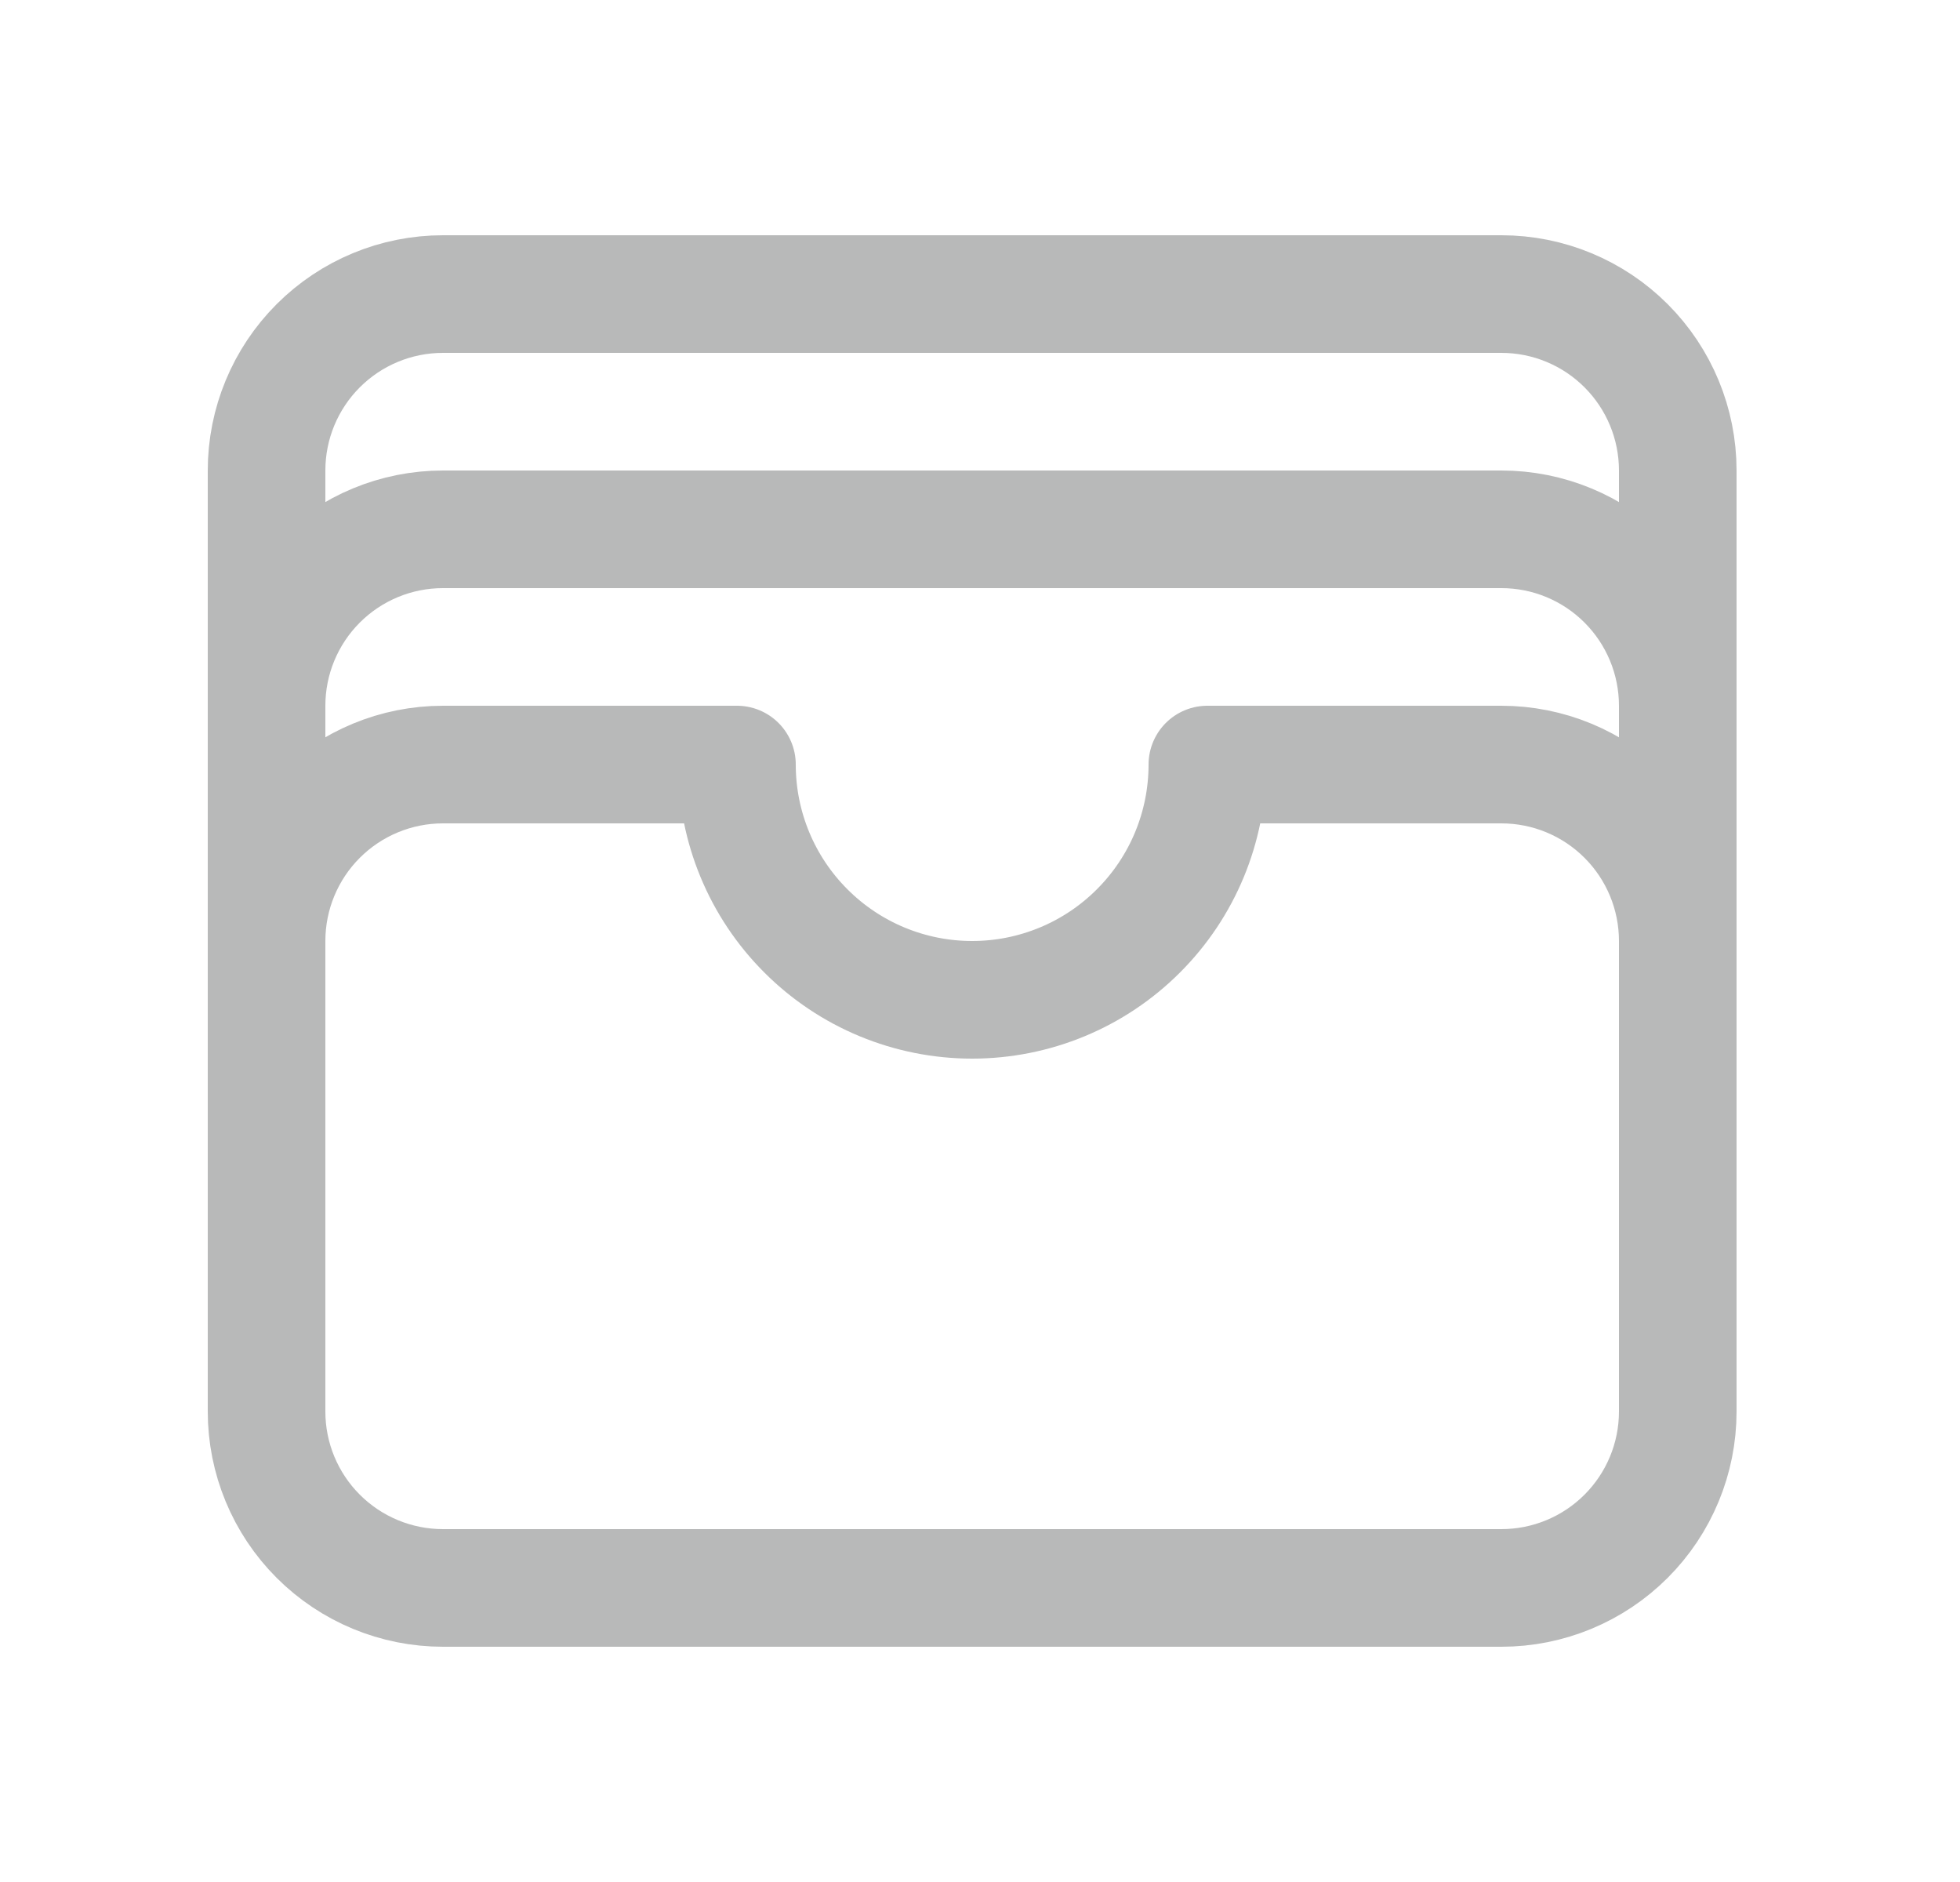 <svg width="25" height="24" viewBox="0 0 25 24" fill="none" xmlns="http://www.w3.org/2000/svg">
<path d="M21.4 12C21.4 11.403 21.163 10.831 20.741 10.409C20.319 9.987 19.747 9.75 19.15 9.75H15.4C15.4 10.546 15.084 11.309 14.521 11.871C13.959 12.434 13.196 12.75 12.4 12.75C11.604 12.75 10.841 12.434 10.279 11.871C9.716 11.309 9.4 10.546 9.4 9.75H5.65C5.053 9.75 4.481 9.987 4.059 10.409C3.637 10.831 3.4 11.403 3.4 12M21.4 12V18C21.4 18.597 21.163 19.169 20.741 19.591C20.319 20.013 19.747 20.25 19.15 20.25H5.65C5.053 20.25 4.481 20.013 4.059 19.591C3.637 19.169 3.4 18.597 3.4 18V12M21.4 12V9M3.4 12V9M21.4 9C21.4 8.403 21.163 7.831 20.741 7.409C20.319 6.987 19.747 6.75 19.15 6.75H5.65C5.053 6.75 4.481 6.987 4.059 7.409C3.637 7.831 3.4 8.403 3.4 9M21.4 9V6C21.4 5.403 21.163 4.831 20.741 4.409C20.319 3.987 19.747 3.75 19.15 3.75H5.65C5.053 3.75 4.481 3.987 4.059 4.409C3.637 4.831 3.4 5.403 3.4 6V9" stroke="#B8B9B9" stroke-width="1.5" stroke-linecap="round" stroke-linejoin="round"/>
</svg>
